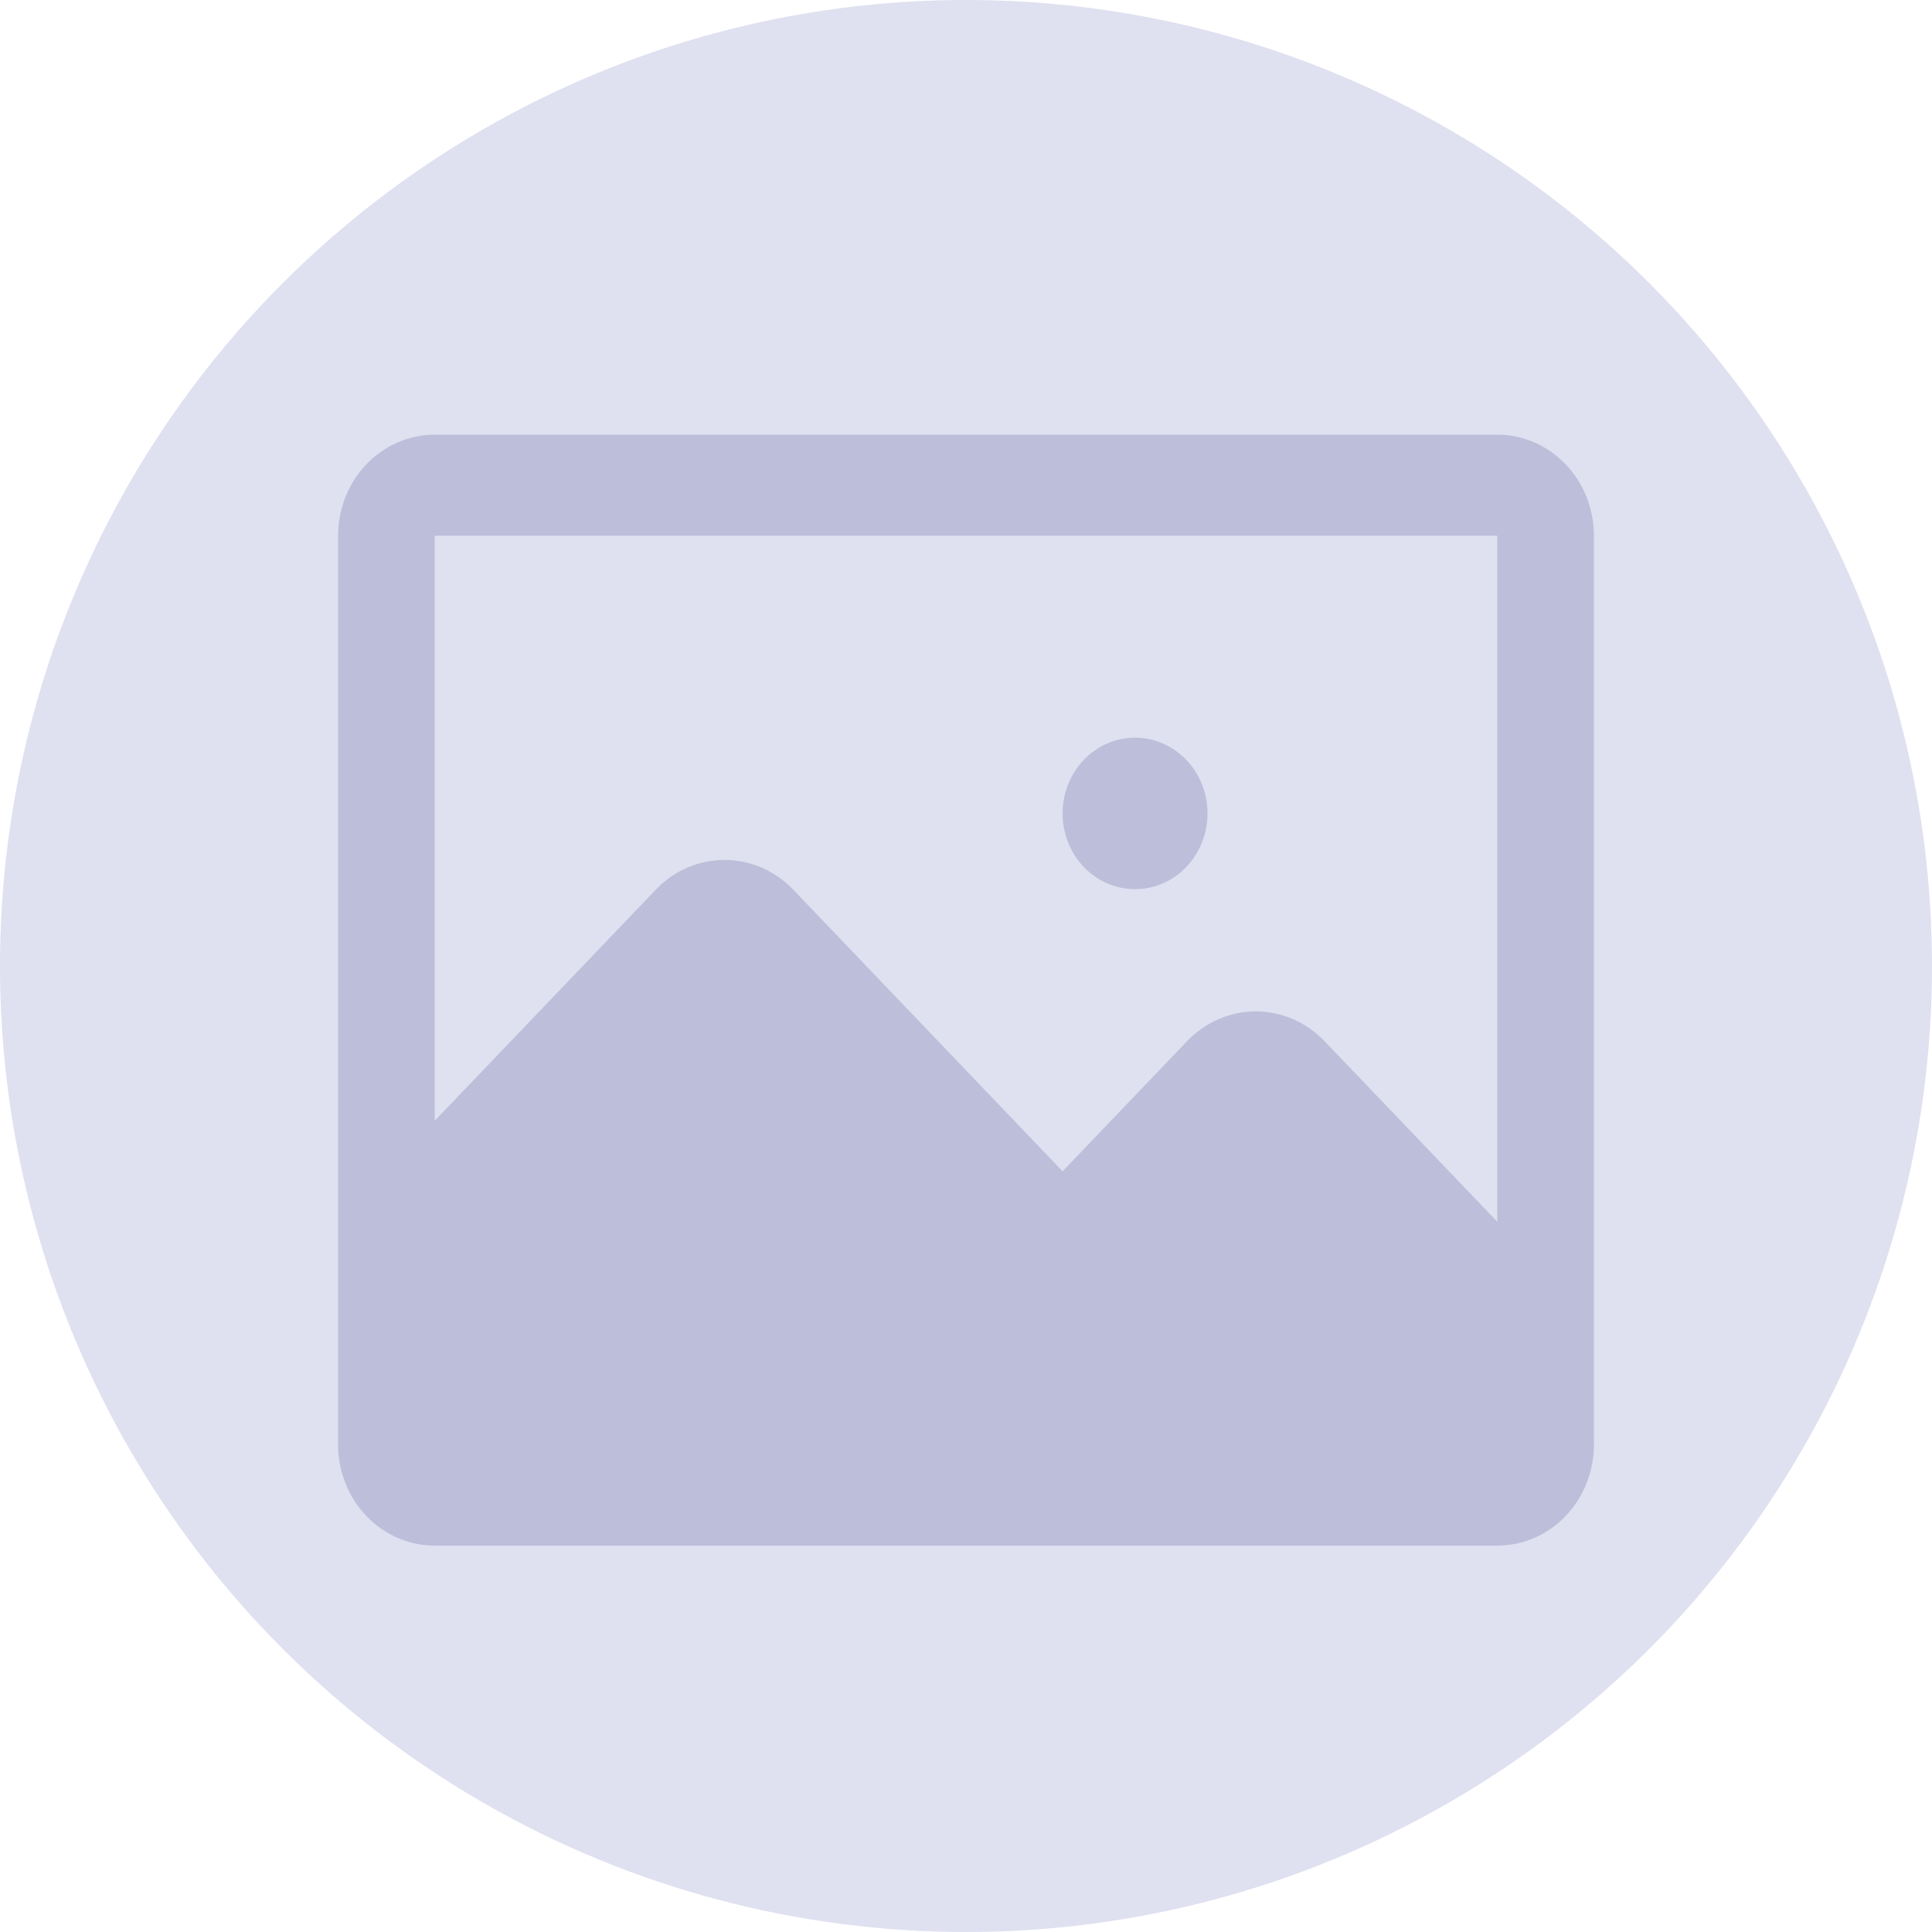 <svg width="40" height="40" viewBox="0 0 40 40" fill="none" xmlns="http://www.w3.org/2000/svg">
<circle cx="20" cy="20" r="20" fill="#DFE0F0"/>
<path d="M25 16.841C25 17.257 24.842 17.656 24.561 17.95C24.279 18.244 23.898 18.409 23.5 18.409C23.102 18.409 22.721 18.244 22.439 17.95C22.158 17.656 22 17.257 22 16.841C22 16.425 22.158 16.026 22.439 15.732C22.721 15.438 23.102 15.273 23.5 15.273C23.898 15.273 24.279 15.438 24.561 15.732C24.842 16.026 25 16.425 25 16.841ZM33 11.091V27.818V29.909C33 30.464 32.789 30.995 32.414 31.388C32.039 31.78 31.53 32 31 32H9C8.47 32 7.961 31.78 7.586 31.388C7.211 30.995 7 30.464 7 29.909V25.727V11.091C7 10.536 7.211 10.005 7.586 9.612C7.961 9.22 8.47 9 9 9H31C31.53 9 32.039 9.22 32.414 9.612C32.789 10.005 33 10.536 33 11.091ZM31 25.296V11.091H9V23.205L13.588 18.409C13.964 18.021 14.471 17.804 15 17.804C15.529 17.804 16.036 18.021 16.413 18.409L22 24.251L24.587 21.546C24.964 21.158 25.471 20.94 26 20.94C26.529 20.94 27.036 21.158 27.413 21.546L31 25.296Z" fill="#BDBED9"/>
</svg>
